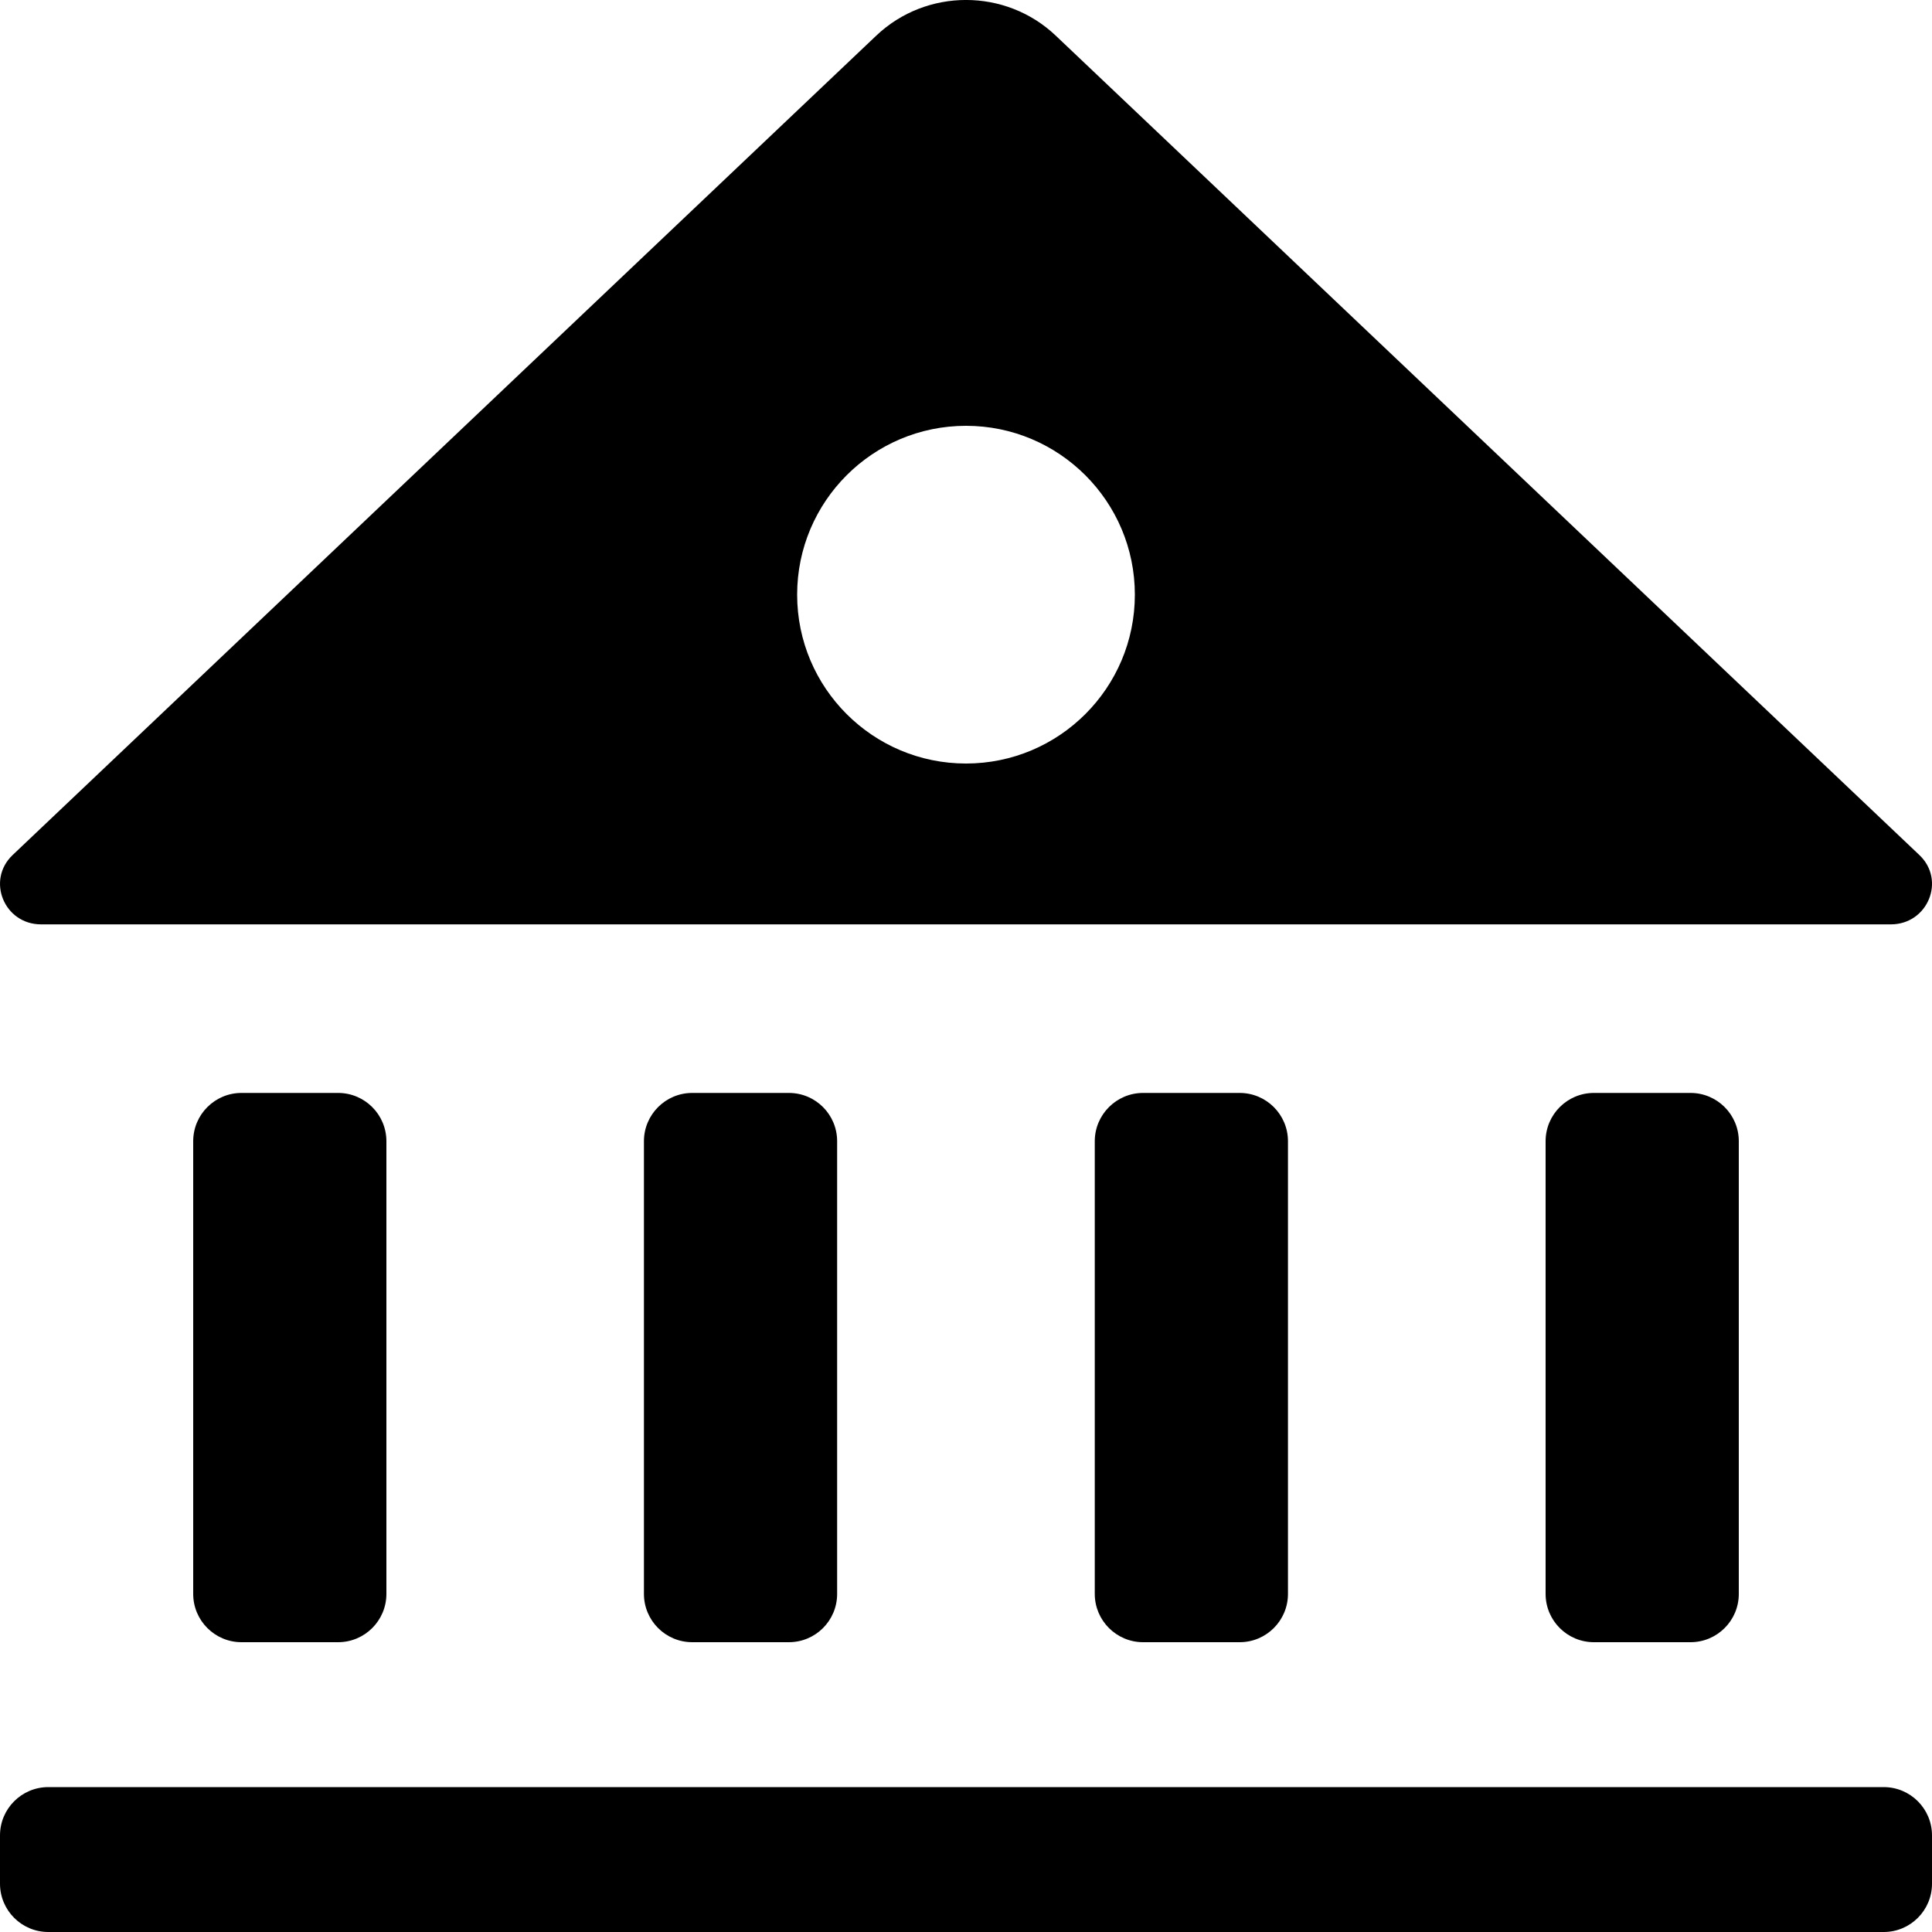 <?xml version="1.0" encoding="UTF-8"?>
<svg width="20px" height="20px" viewBox="0 0 20 20" version="1.1" xmlns="http://www.w3.org/2000/svg" xmlns:xlink="http://www.w3.org/1999/xlink">
    <defs>
        <path d="M21.5,20.5 C21.776,20.5 22,20.724 22,21 L22,21.5 C22,21.776 21.776,22 21.5,22 L2.5,22 C2.224,22 2,21.776 2,21.5 L2,21 C2,20.724 2.224,20.5 2.5,20.5 L21.5,20.5 Z M10.166,19 L9.166,19 C8.89,19 8.666,18.776 8.666,18.5 L8.666,13.814 C8.666,13.538 8.89,13.314 9.166,13.314 L10.166,13.314 C10.443,13.314 10.666,13.538 10.666,13.814 L10.666,18.5 C10.666,18.776 10.443,19 10.166,19 Z M14.833,19 L13.833,19 C13.558,19 13.333,18.776 13.333,18.5 L13.333,13.814 C13.333,13.538 13.558,13.314 13.833,13.314 L14.833,13.314 C15.109,13.314 15.333,13.538 15.333,13.814 L15.333,18.5 C15.333,18.776 15.109,19 14.833,19 Z M19.5,19 L18.5,19 C18.224,19 18,18.776 18,18.5 L18,13.814 C18,13.538 18.224,13.314 18.5,13.314 L19.5,13.314 C19.776,13.314 20,13.538 20,13.814 L20,18.5 C20,18.776 19.776,19 19.5,19 Z M5.5,19 L4.5,19 C4.224,19 4,18.776 4,18.5 L4,13.814 C4,13.538 4.224,13.314 4.5,13.314 L5.5,13.314 C5.776,13.314 6,13.538 6,13.814 L6,18.5 C6,18.776 5.776,19 5.5,19 Z M12,9.904 C12.965,9.904 13.748,9.121 13.748,8.156 C13.748,7.191 12.965,6.408 12,6.408 C11.035,6.408 10.252,7.191 10.252,8.156 C10.252,9.121 11.035,9.904 12,9.904 Z M21.869,10.851 C22.145,11.112 21.956,11.569 21.574,11.569 L2.425,11.569 C2.043,11.569 1.856,11.112 2.131,10.851 L11.072,2.368 C11.59,1.877 12.41,1.877 12.928,2.368 L21.869,10.851 Z" id="path-1"></path>
    </defs>
    <g id="Illustrations" stroke="none" stroke-width="1" fill="none" fill-rule="evenodd">
        <g id="illustrations-/-bank" transform="translate(-2, -2)">
            <mask id="mask-2" fill="white">
                <use xlink:href="#path-1"></use>
            </mask>
            <use id="Fill-2" fill="#000000" xlink:href="#path-1"></use>
        </g>
    </g>
</svg>